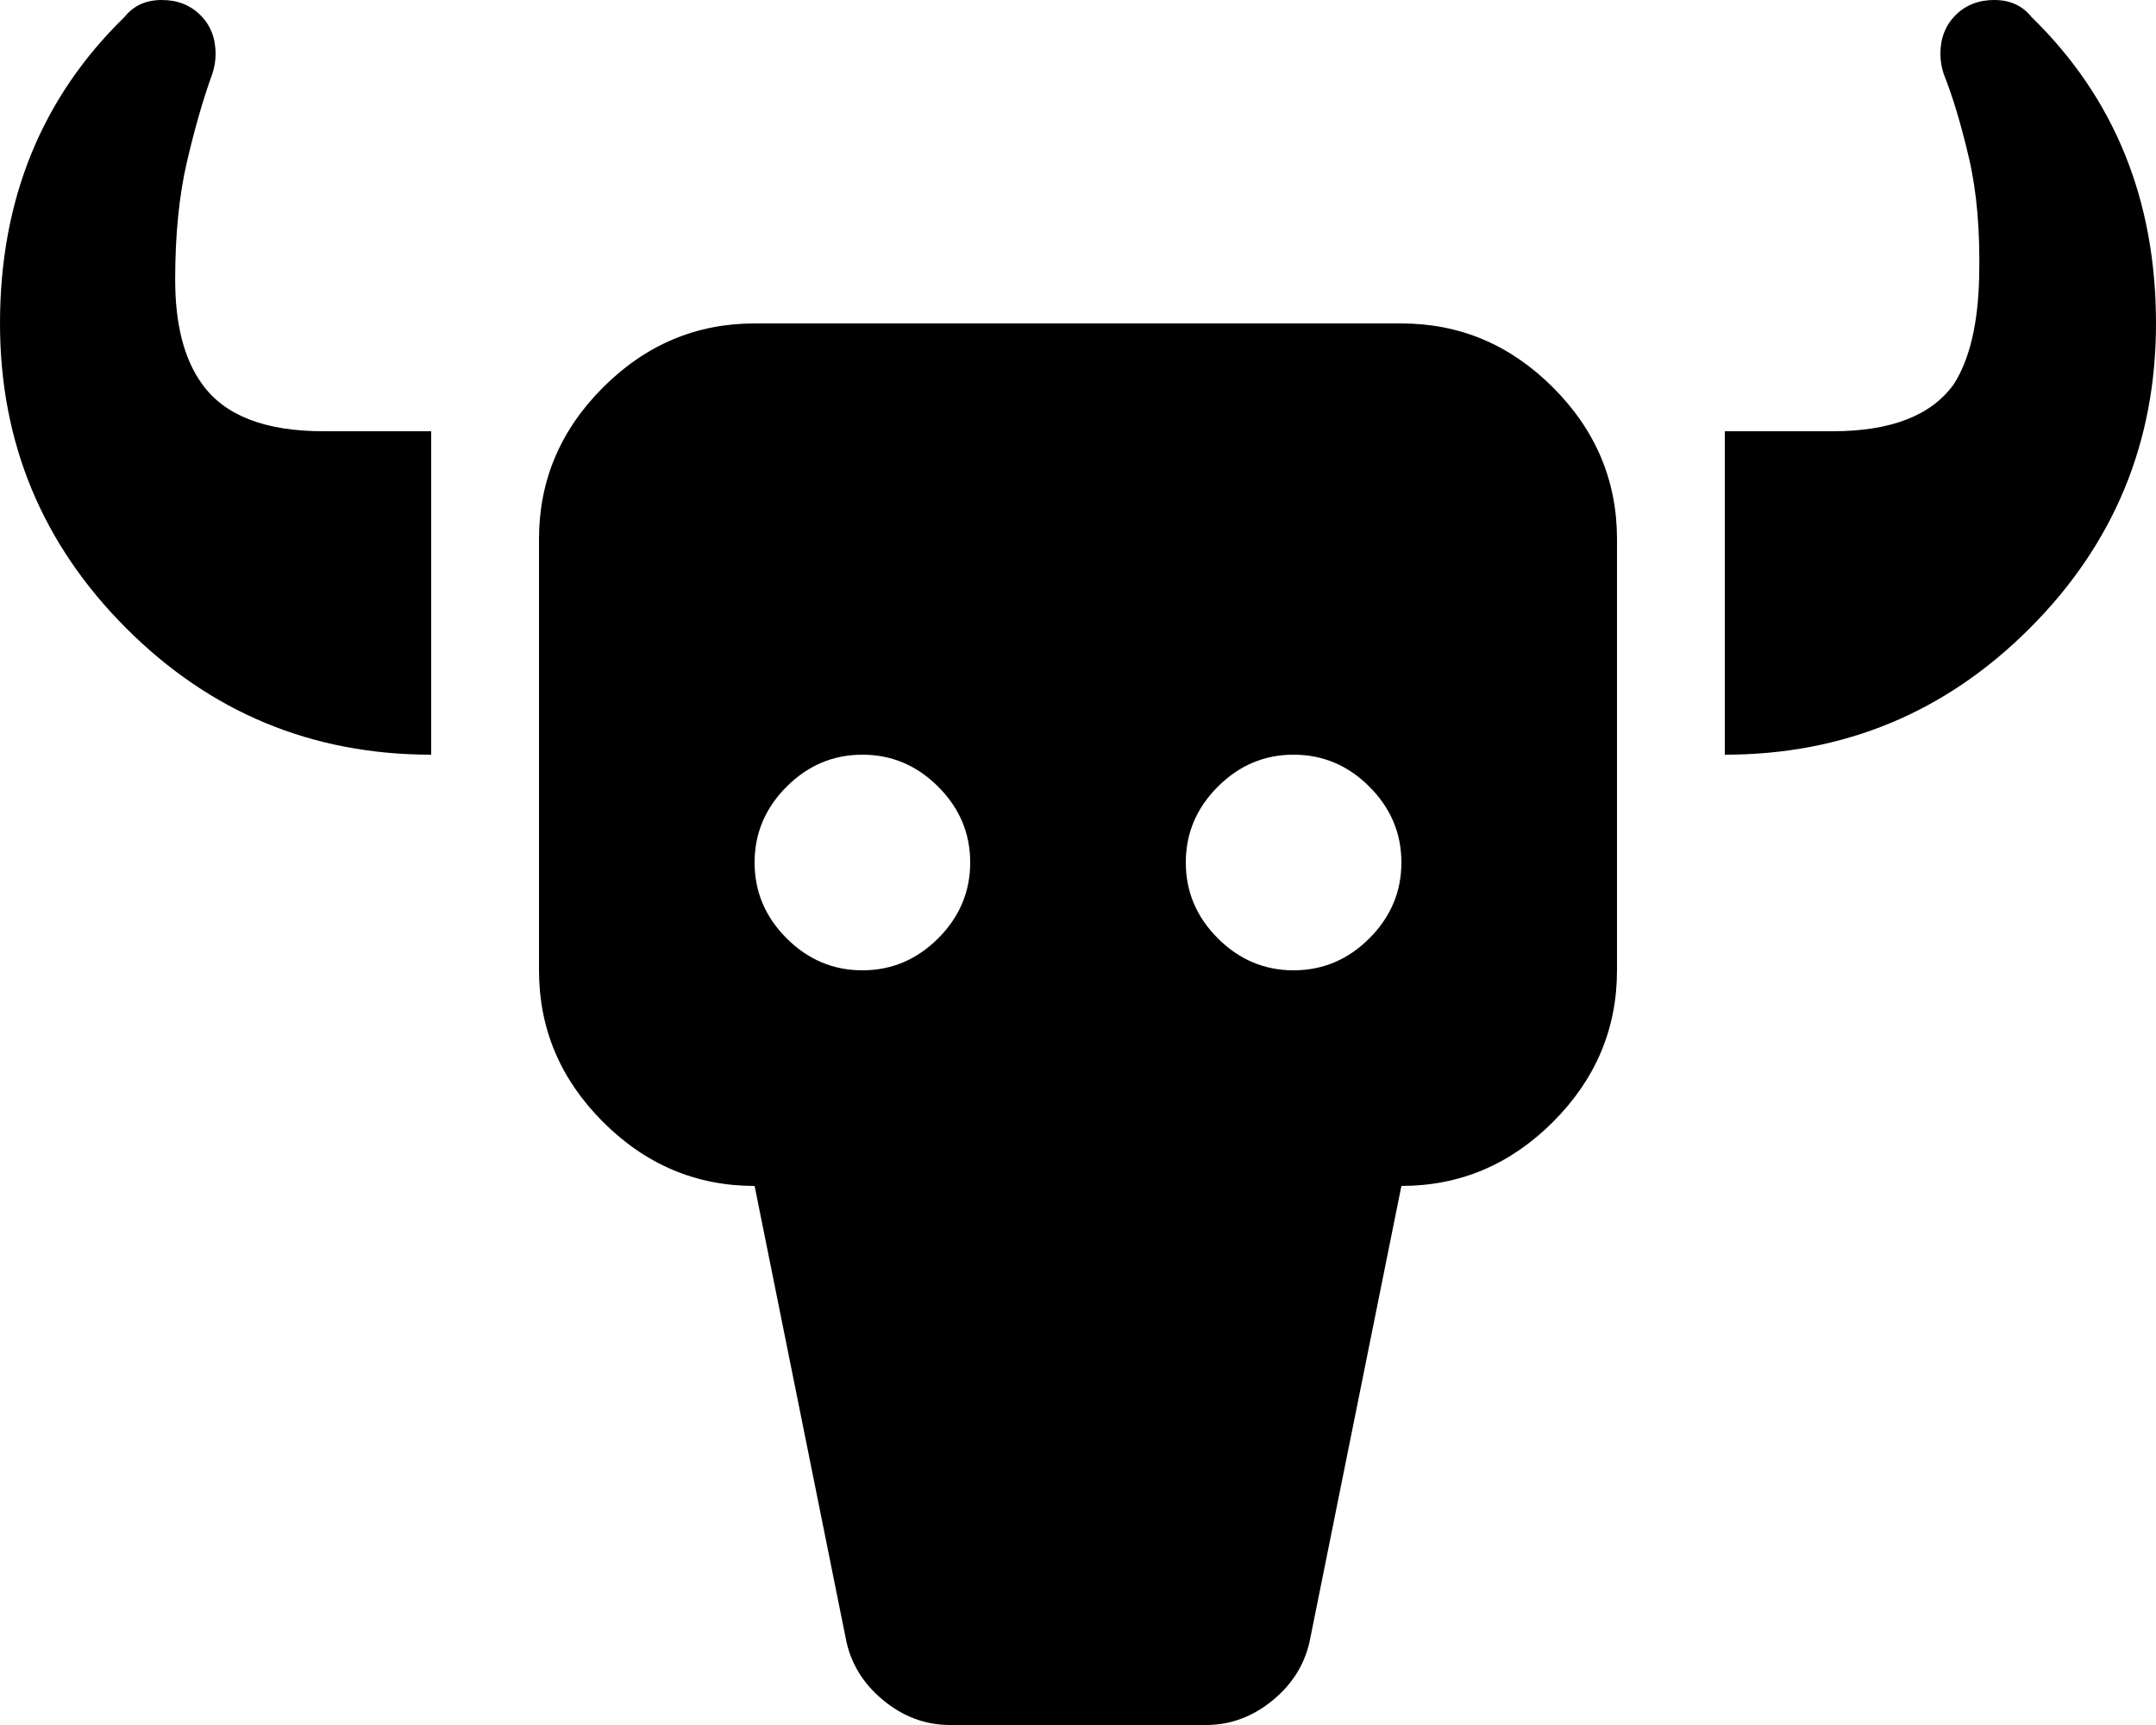 <!-- Generated by IcoMoon.io -->
<svg version="1.1" xmlns="http://www.w3.org/2000/svg" width="1280" height="1024" viewBox="0 0 1280 1024">
<title></title>
<g id="icomoon-ignore">
</g>
<path fill="#000" d="M832 192q52 0 90 38t38 90v256q0 52-38 90t-90 38l-54 268q-4 22-22 37t-40 15h-152q-22 0-40-15t-22-37l-54-268q-52 0-90-38t-38-90v-256q0-52 38-90t90-38h384zM512 576q26 0 45-19t19-45-19-45-45-19-45 19-19 45 19 45 45 19zM768 576q26 0 45-19t19-45-19-45-45-19-45 19-19 45 19 45 45 19zM120 228q20 28 72 28h64v192q-106 0-181-75t-75-181q0-110 74-182 8-10 22-10t23 9 9 23q0 6-2 12-8 22-15 52t-7 70 16 62zM1206 10q74 72 74 182 0 106-75 181t-181 75v-192h64q52 0 72-28 14-22 15-63t-6-71-15-50q-2-6-2-12 0-14 9-23t23-9 22 10z"></path>
</svg>
